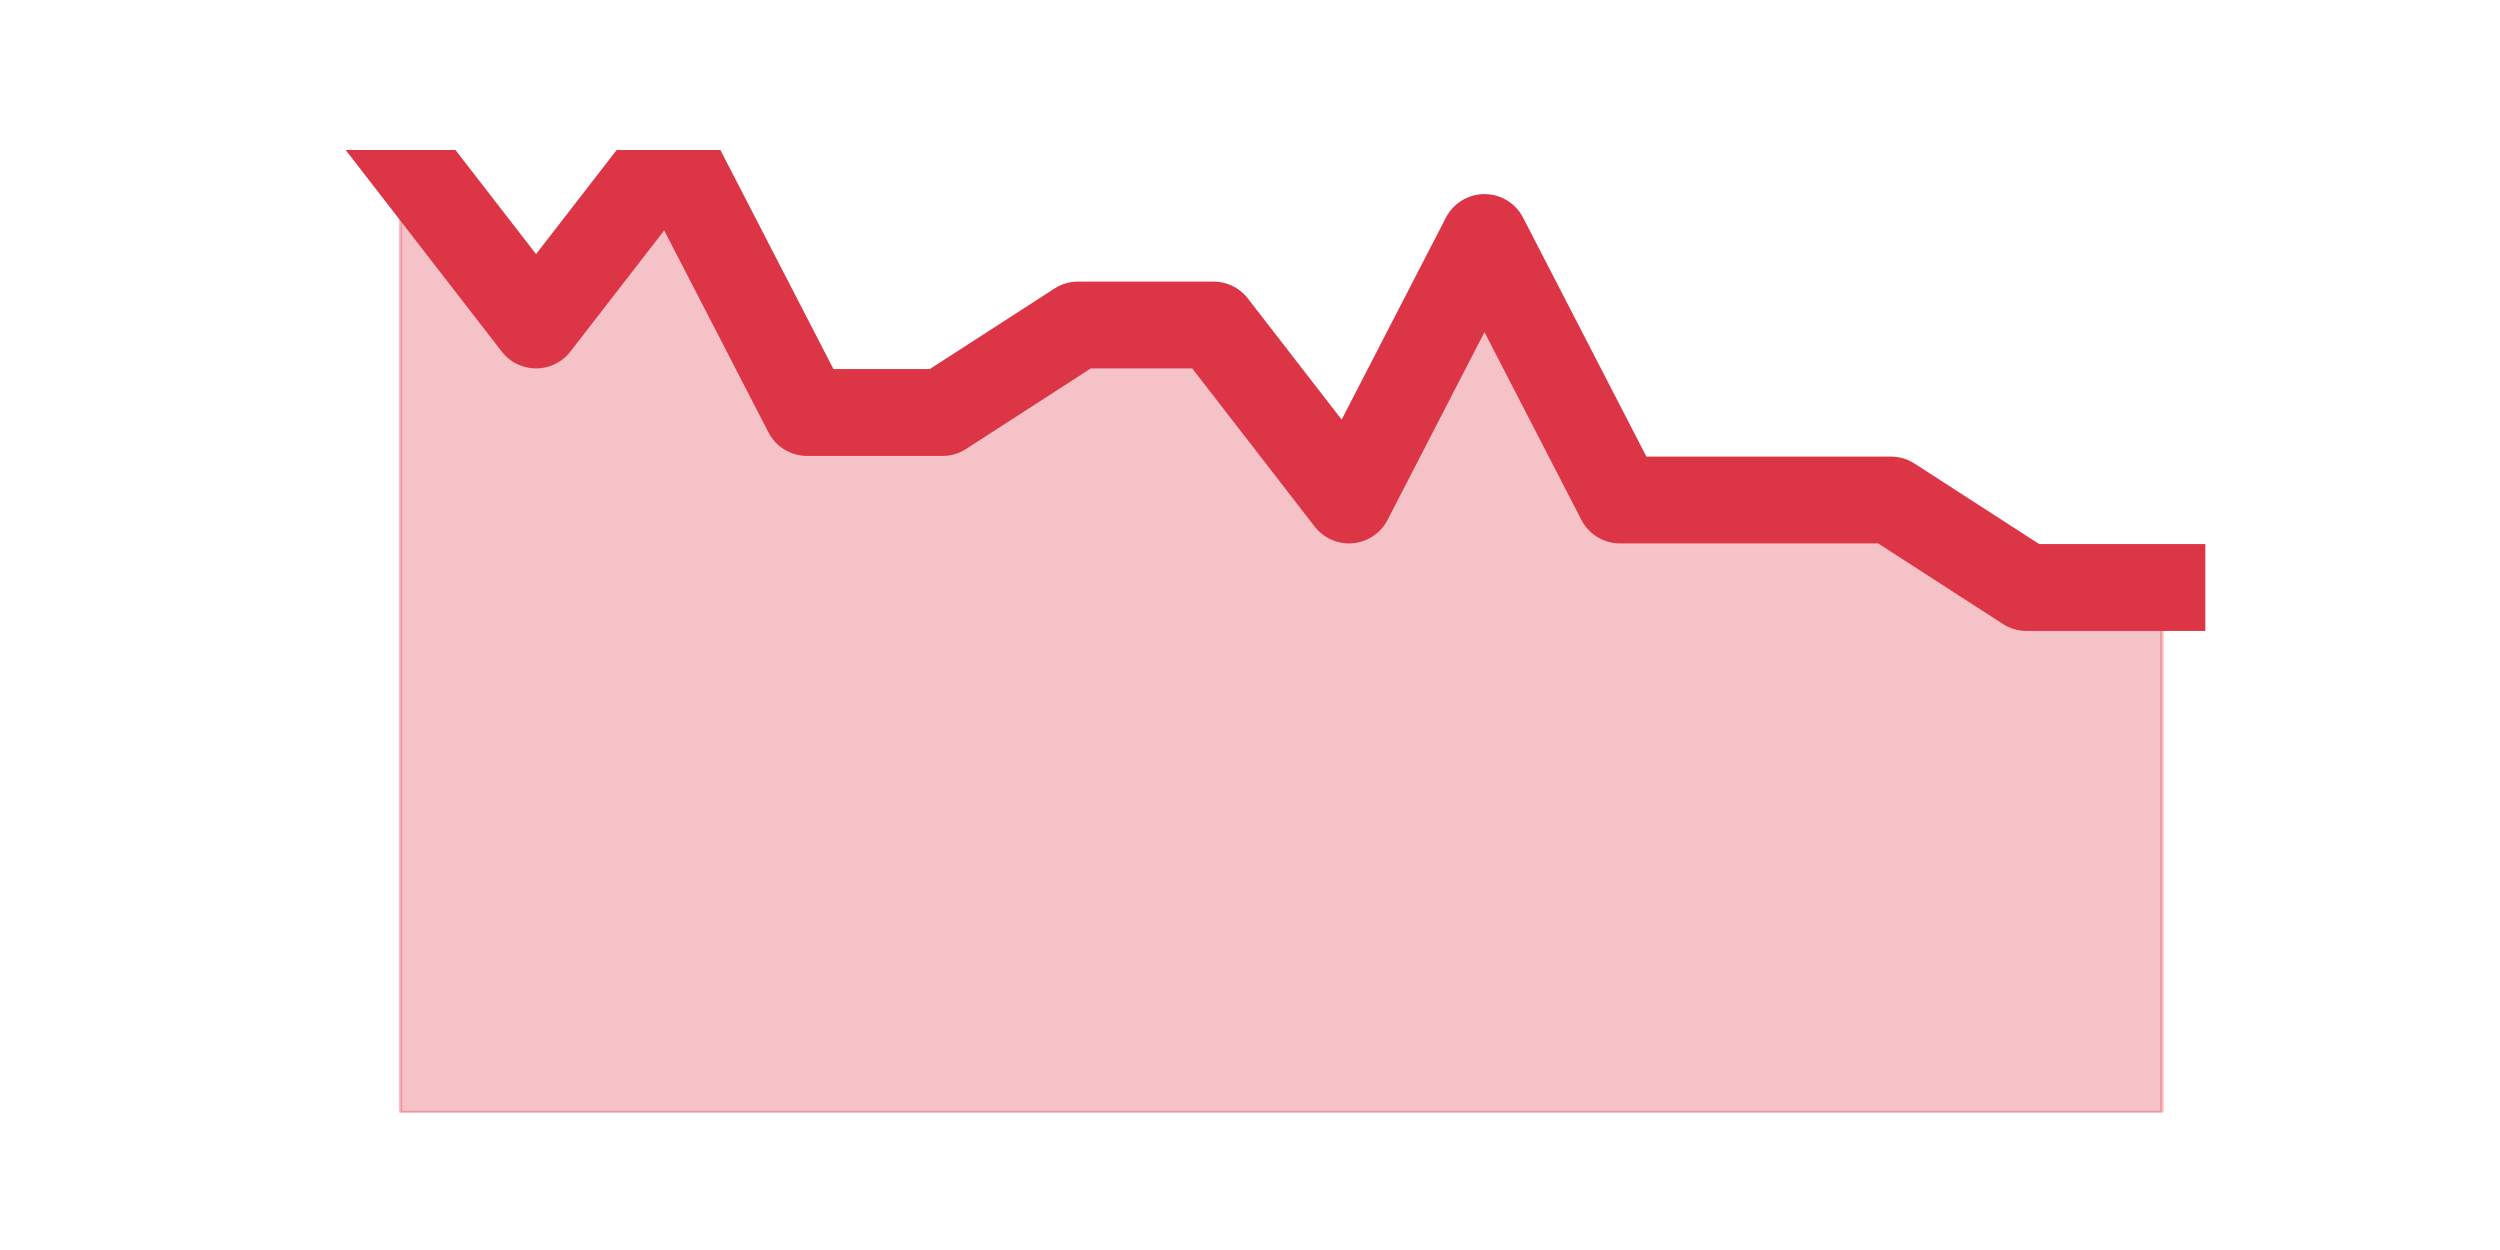 <?xml version="1.0" encoding="utf-8" standalone="no"?>
<!DOCTYPE svg PUBLIC "-//W3C//DTD SVG 1.1//EN"
  "http://www.w3.org/Graphics/SVG/1.1/DTD/svg11.dtd">
<svg height="360pt" version="1.1" viewBox="0 0 720 360" width="720pt" xmlns="http://www.w3.org/2000/svg" xmlns:xlink="http://www.w3.org/1999/xlink">
 <defs>
  <style type="text/css">*{stroke-linecap:butt;stroke-linejoin:round;}</style>
 </defs>
 <g id="figure_1">
  <g id="patch_1">
   <path d="M 0 360 
L 720 360 
L 720 0 
L 0 0 
z
" style="fill:none;"/>
  </g>
  <g id="axes_1">
   <g id="matplotlib.axis_1"/>
   <g id="matplotlib.axis_2"/>
   <g id="PolyCollection_1">
    <defs>
     <path d="M 115.364 -316.8 
L 115.364 -39.6 
L 154.385 -39.6 
L 193.406 -39.6 
L 232.427 -39.6 
L 271.448 -39.6 
L 310.469 -39.6 
L 349.49 -39.6 
L 388.51 -39.6 
L 427.531 -39.6 
L 466.552 -39.6 
L 505.573 -39.6 
L 544.594 -39.6 
L 583.615 -39.6 
L 622.636 -39.6 
L 622.636 -190.8 
L 622.636 -190.8 
L 583.615 -190.8 
L 544.594 -216 
L 505.573 -216 
L 466.552 -216 
L 427.531 -291.6 
L 388.51 -216 
L 349.49 -266.4 
L 310.469 -266.4 
L 271.448 -241.2 
L 232.427 -241.2 
L 193.406 -316.8 
L 154.385 -266.4 
L 115.364 -316.8 
z
" id="m3ef1334a10" style="stroke:#dc3545;stroke-opacity:0.3;"/>
    </defs>
    <g clip-path="url(#p24fa8de262)">
     <use style="fill:#dc3545;fill-opacity:0.3;stroke:#dc3545;stroke-opacity:0.3;" x="0" xlink:href="#m3ef1334a10" y="360"/>
    </g>
   </g>
   <g id="line2d_1">
    <path clip-path="url(#p24fa8de262)" d="M 115.364 43.2 
L 154.385 93.6 
L 193.406 43.2 
L 232.427 118.8 
L 271.448 118.8 
L 310.469 93.6 
L 349.49 93.6 
L 388.51 144 
L 427.531 68.4 
L 466.552 144 
L 505.573 144 
L 544.594 144 
L 583.615 169.2 
L 622.636 169.2 
" style="fill:none;stroke:#dc3545;stroke-linecap:square;stroke-width:25;"/>
   </g>
  </g>
 </g>
 <defs>
  <clipPath id="p24fa8de262">
   <rect height="277.2" width="558" x="90" y="43.2"/>
  </clipPath>
 </defs>
</svg>
